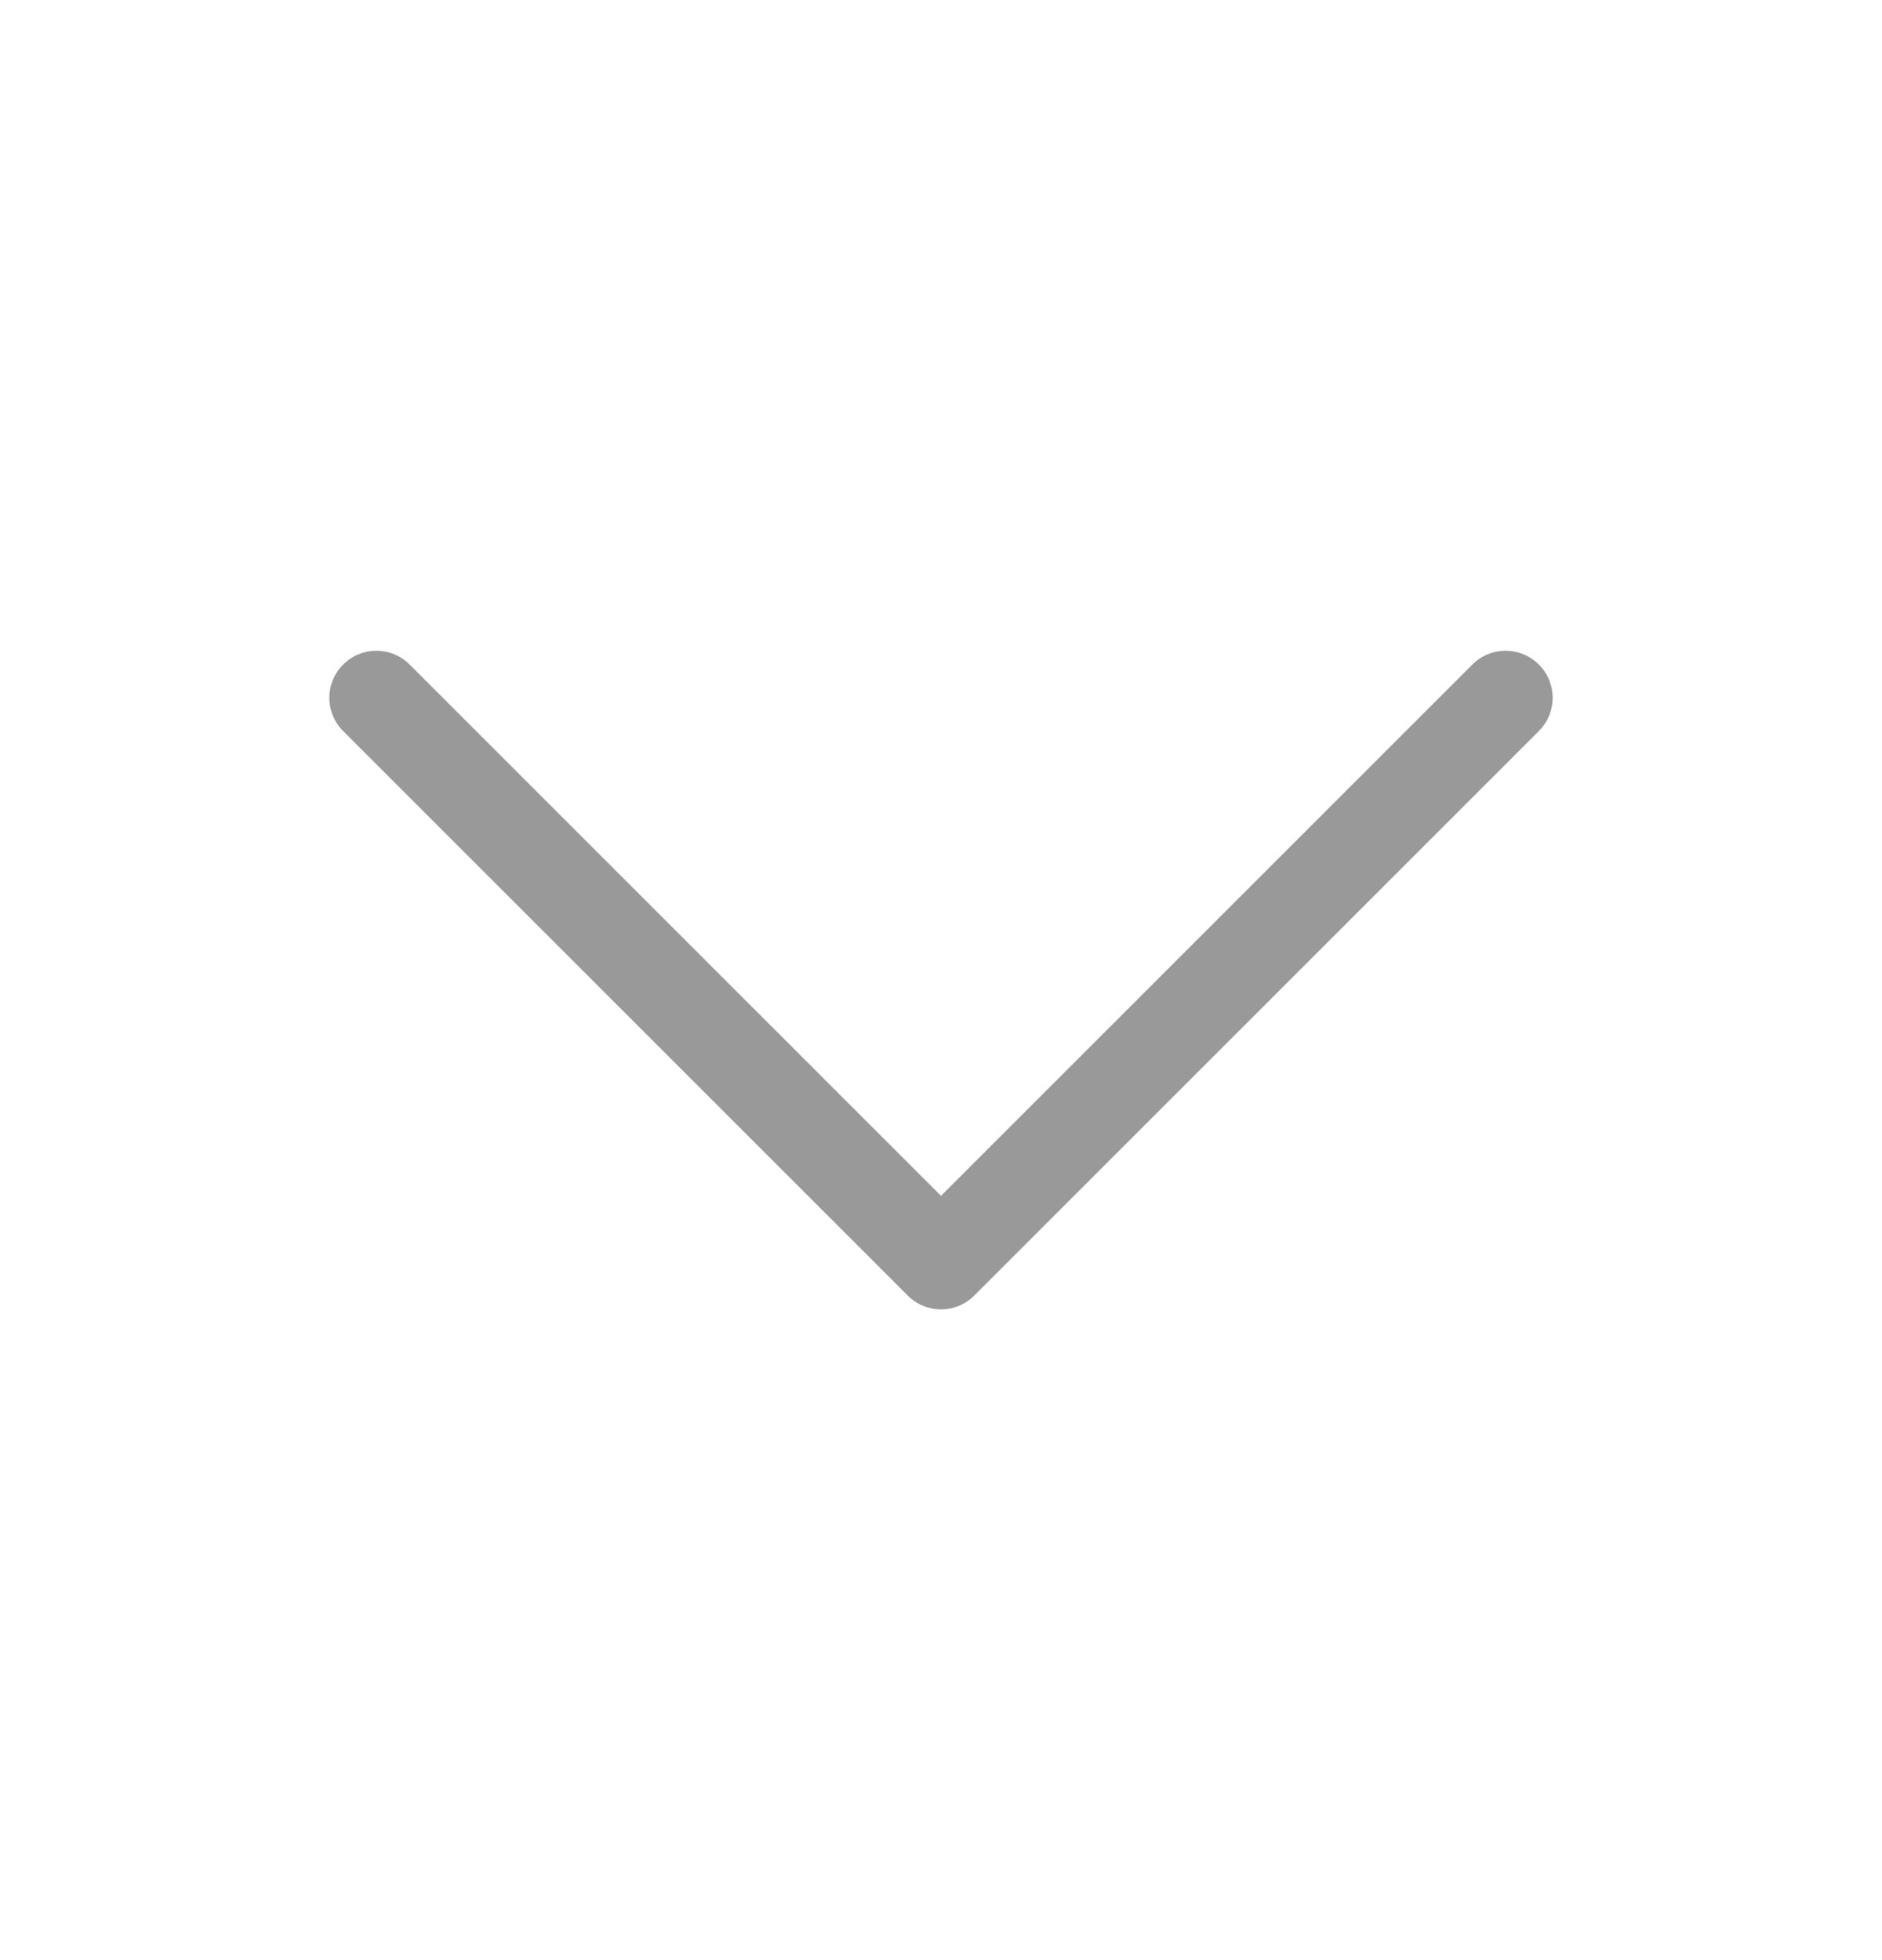<svg width="24" height="25" viewBox="0 0 24 25" fill="none" xmlns="http://www.w3.org/2000/svg">
<mask id="mask0_133_3435" style="mask-type:alpha" maskUnits="userSpaceOnUse" x="0" y="0" width="24" height="25">
<path d="M24 24.5L24 0.5L0 0.5L2.86197e-07 24.5L24 24.5Z" fill="#222222"/>
</mask>
<g mask="url(#mask0_133_3435)">
<path fill-rule="evenodd" clip-rule="evenodd" d="M19.624 8.476C19.859 8.71 19.859 9.09 19.624 9.324L12.424 16.524C12.19 16.759 11.81 16.759 11.576 16.524L4.376 9.324C4.141 9.09 4.141 8.71 4.376 8.476C4.61 8.241 4.99 8.241 5.224 8.476L12 15.252L18.776 8.476C19.01 8.241 19.39 8.241 19.624 8.476Z" fill="#999999"/>
</g>
</svg>
